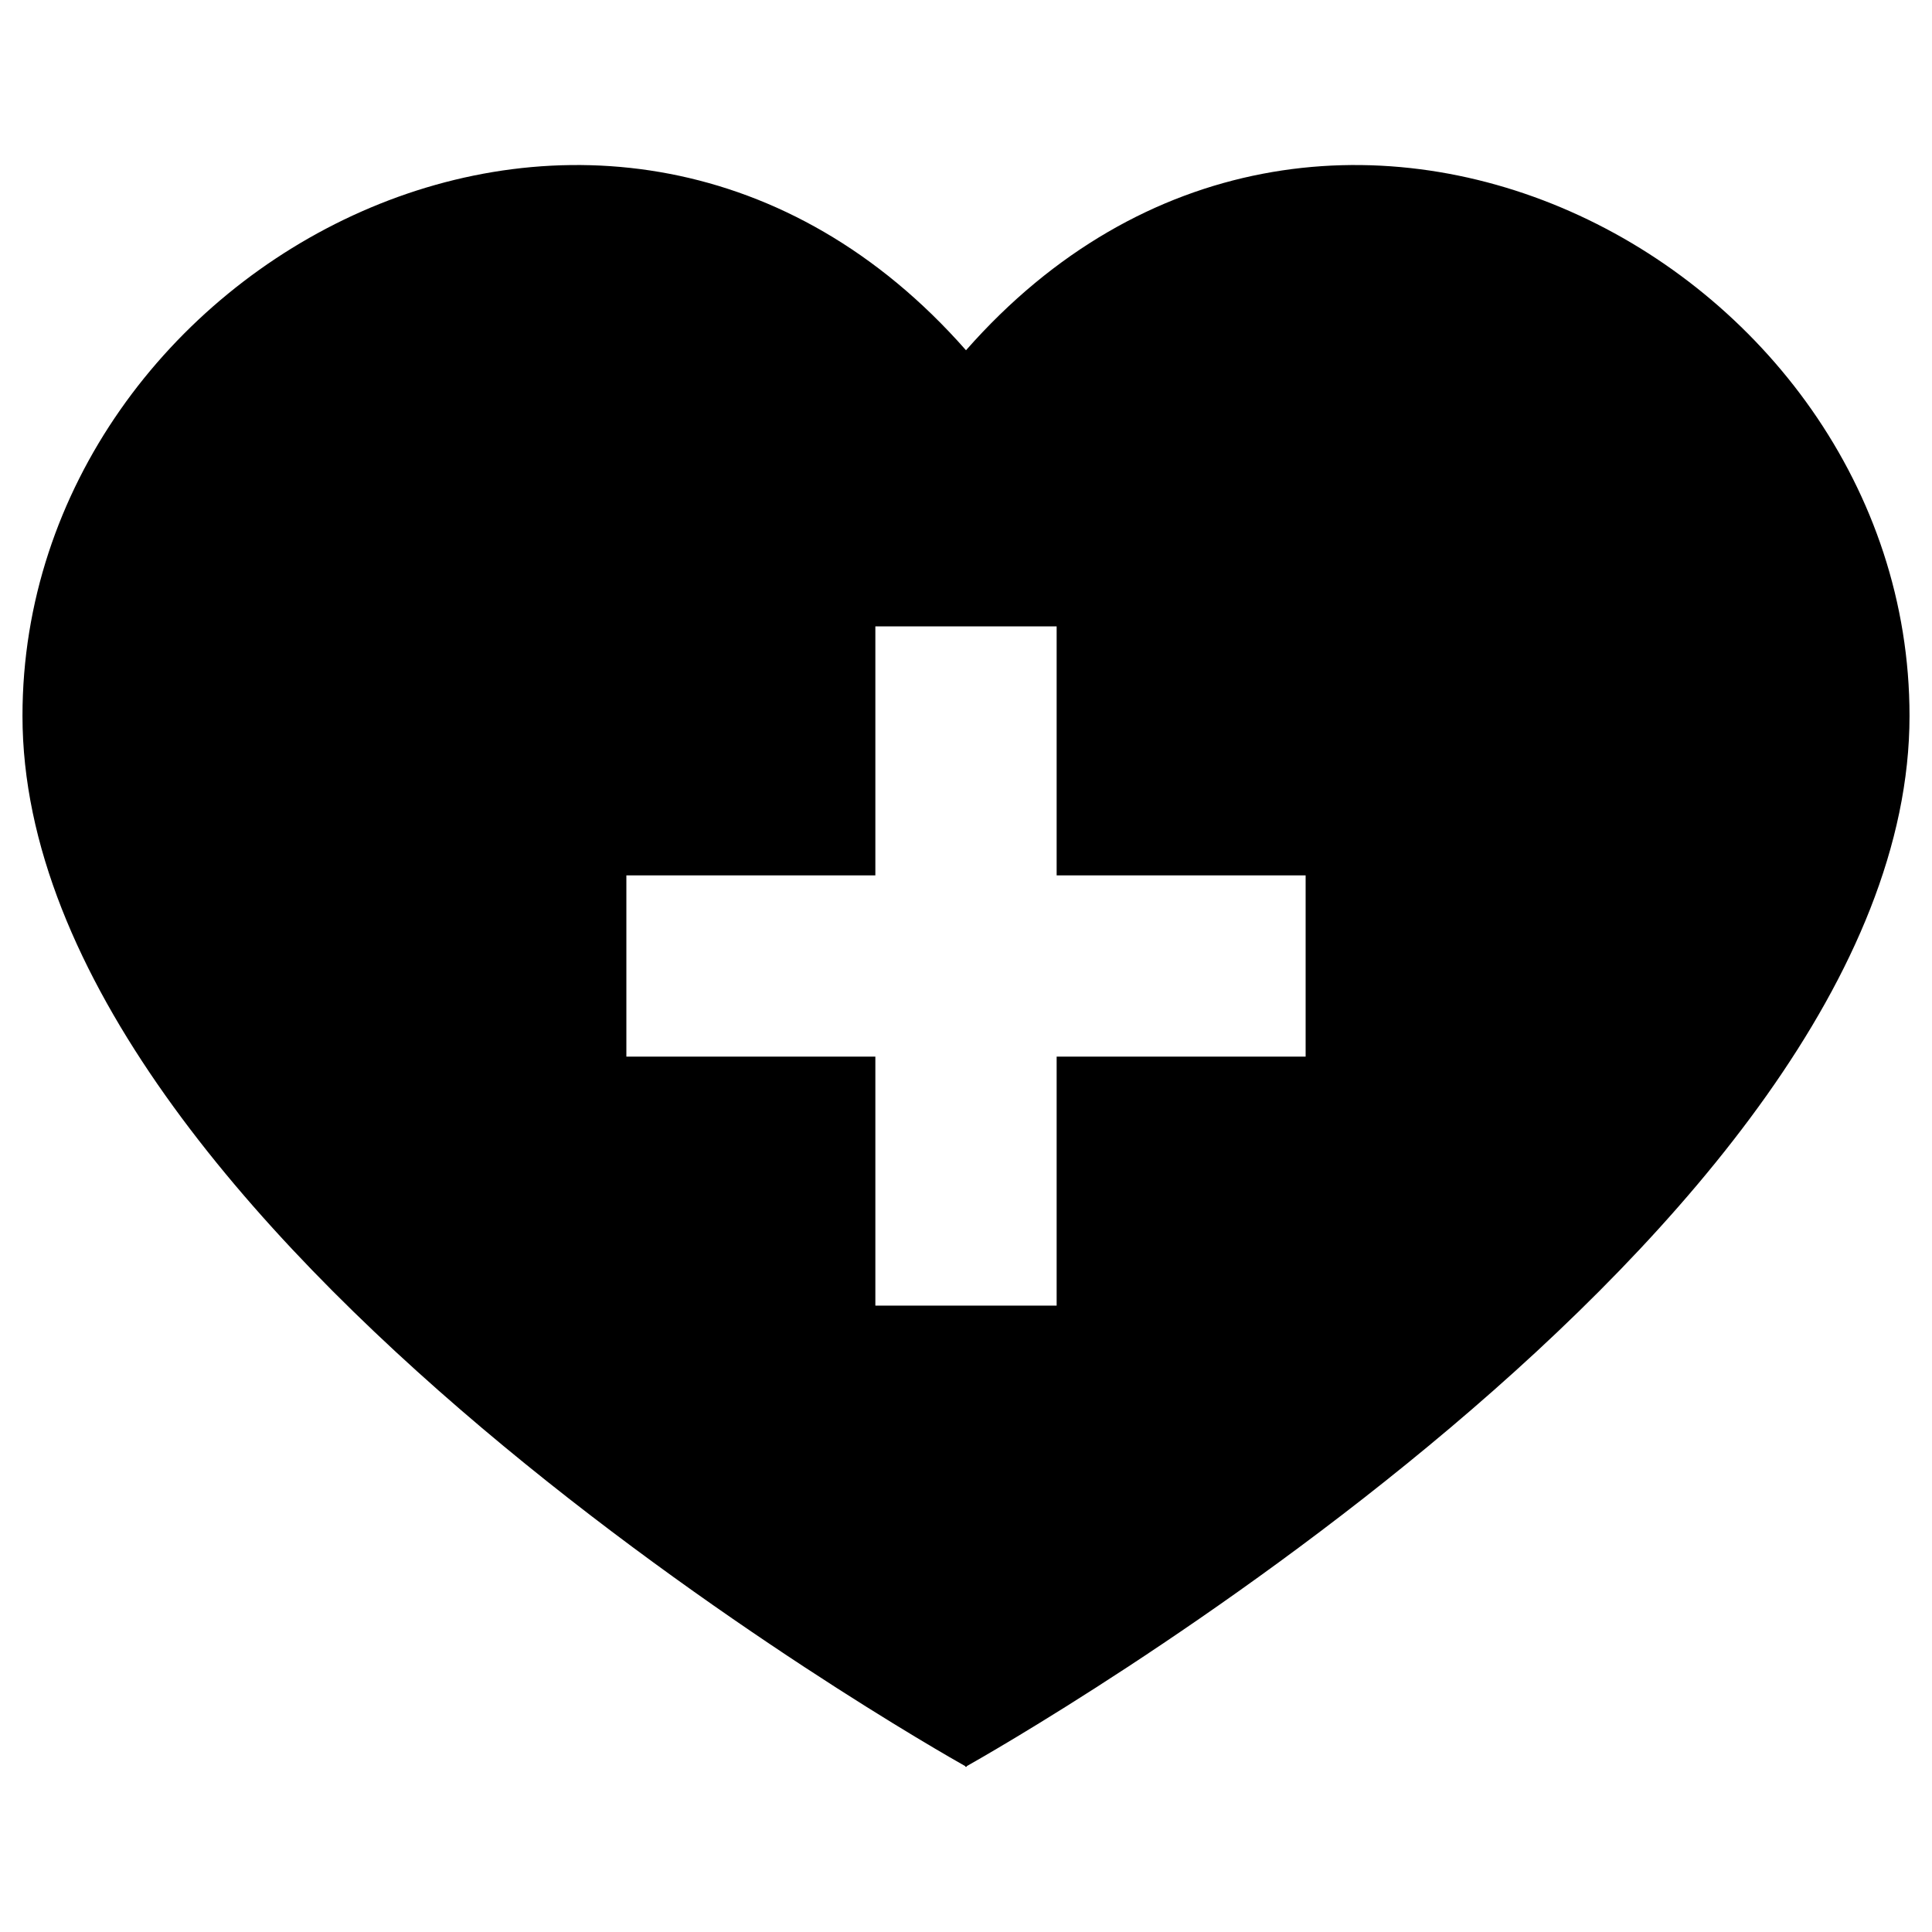 <?xml version="1.0" encoding="utf-8"?>
<!-- Generator: Adobe Illustrator 16.0.0, SVG Export Plug-In . SVG Version: 6.00 Build 0)  -->
<!DOCTYPE svg PUBLIC "-//W3C//DTD SVG 1.1//EN" "http://www.w3.org/Graphics/SVG/1.1/DTD/svg11.dtd">
<svg version="1.1" id="Layer_1" xmlns="http://www.w3.org/2000/svg" xmlns:xlink="http://www.w3.org/1999/xlink" x="0px" y="0px"
	 width="96px" height="96px" viewBox="0 0 96 96" enable-background="new 0 0 96 96" xml:space="preserve">
<path d="M48,17.404C30.441-2.555,1.117,12.912,1.117,35.574c0,25.658,45.262,51.294,46.844,52.183v0.042
	c0,0,0.032-0.018,0.039-0.021c0.008,0.003,0.039,0.021,0.039,0.021v-0.042c1.582-0.889,46.844-26.524,46.844-52.183
	C94.883,12.912,65.559-2.555,48,17.404z M64.876,52.504H52.504v12.372h-9.008V52.504H31.124v-9.008h12.372V31.124h9.008v12.372
	h12.372V52.504z"/>
</svg>
